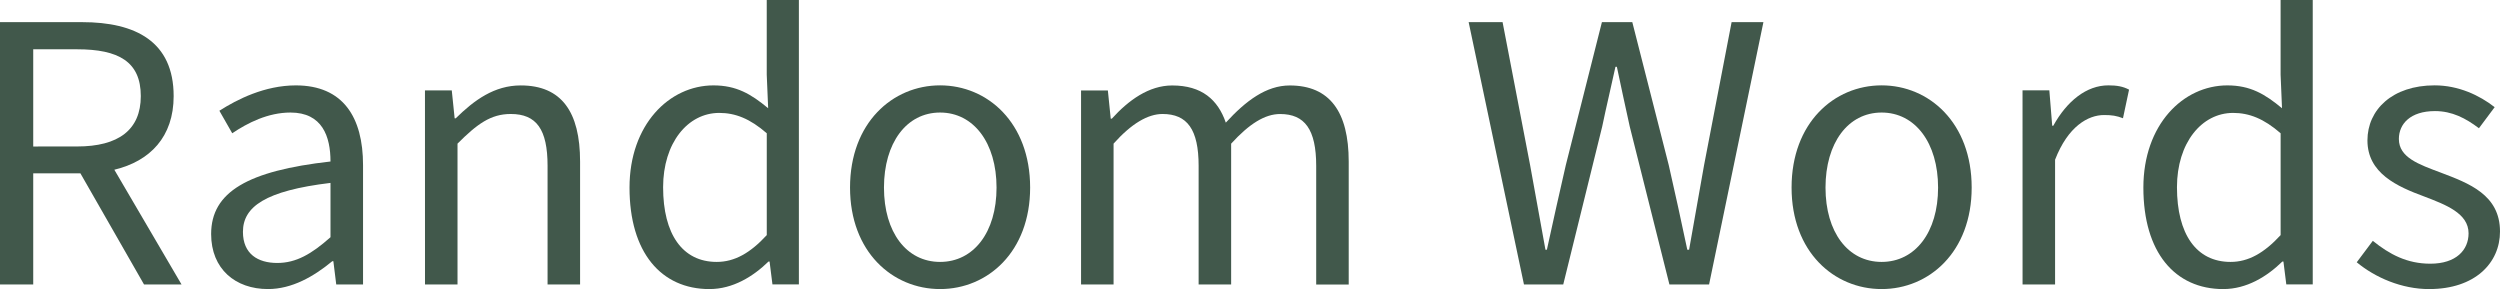 <?xml version="1.0" encoding="UTF-8" standalone="no"?>
<svg
   xmlns:dc="http://purl.org/dc/elements/1.1/"
   xmlns:cc="http://creativecommons.org/ns#"
   xmlns:rdf="http://www.w3.org/1999/02/22-rdf-syntax-ns#"
   xmlns:svg="http://www.w3.org/2000/svg"
   xmlns="http://www.w3.org/2000/svg"
   xmlns:sodipodi="http://sodipodi.sourceforge.net/DTD/sodipodi-0.dtd"
   xmlns:inkscape="http://www.inkscape.org/namespaces/inkscape"
   width="74.041mm"
   height="8.562mm"
   viewBox="0 0 74.041 8.562"
   version="1.1"
   id="svg860"
   inkscape:version="1.0.1 (c497b03c, 2020-09-10)"
   sodipodi:docname="logo.svg">
  <defs
     id="defs854" />
  <sodipodi:namedview
     id="base"
     pagecolor="#ffffff"
     bordercolor="#666666"
     borderopacity="1.0"
     inkscape:pageopacity="0.0"
     inkscape:pageshadow="2"
     inkscape:zoom="0.35"
     inkscape:cx="213.14286"
     inkscape:cy="166.12562"
     inkscape:document-units="mm"
     inkscape:current-layer="layer1"
     inkscape:document-rotation="0"
     showgrid="false"
     fit-margin-top="0"
     fit-margin-left="0"
     fit-margin-right="0"
     fit-margin-bottom="0"
     inkscape:window-width="1440"
     inkscape:window-height="900"
     inkscape:window-x="0"
     inkscape:window-y="0"
     inkscape:window-maximized="0" />
  <g
     inkscape:label="レイヤー 1"
     inkscape:groupmode="layer"
     id="layer1"
     transform="translate(-49.439,-104.213)">
    <g
       aria-label="Random Words"
       id="text1425"
       style="font-size:10.583px;line-height:1.25;font-family:'Noto Sans JP';-inkscape-font-specification:'Noto Sans JP';stroke-width:0.265;fill:#41584b;fill-opacity:1">
      <path
         d="m 49.439,112.637 h 0.984 v -3.291 h 1.397 l 1.884,3.291 h 1.111 l -1.99,-3.397 c 1.058,-0.254 1.757,-0.974 1.757,-2.18 0,-1.619 -1.132,-2.191 -2.709,-2.191 h -2.434 z m 0.984,-4.085 v -2.879 h 1.302 c 1.217,0 1.884,0.36 1.884,1.386 0,1.005 -0.667,1.492 -1.884,1.492 z"
         style="stroke-width:0.265;fill:#41584b;fill-opacity:1"
         id="path1427" />
      <path
         d="m 57.375,112.774 c 0.709,0 1.355,-0.37 1.905,-0.825 h 0.032 l 0.085,0.688 h 0.794 v -3.535 c 0,-1.418 -0.593,-2.36 -1.99,-2.36 -0.921,0 -1.736,0.413 -2.265,0.751 l 0.381,0.667 c 0.455,-0.307 1.058,-0.614 1.725,-0.614 0.942,0 1.185,0.709 1.185,1.45 -2.445,0.275 -3.535,0.9 -3.535,2.148 0,1.037 0.72,1.63 1.683,1.63 z m 0.275,-0.773 c -0.571,0 -1.016,-0.265 -1.016,-0.921 0,-0.741 0.656,-1.217 2.593,-1.45 v 1.609 c -0.561,0.497 -1.016,0.762 -1.577,0.762 z"
         style="stroke-width:0.265;fill:#41584b;fill-opacity:1"
         id="path1429" />
      <path
         d="m 62.026,112.637 h 0.963 v -4.17 c 0.582,-0.582 0.984,-0.878 1.577,-0.878 0.762,0 1.09,0.455 1.09,1.535 v 3.514 h 0.963 v -3.641 c 0,-1.471 -0.55,-2.254 -1.757,-2.254 -0.783,0 -1.376,0.434 -1.926,0.974 h -0.032 l -0.085,-0.826 h -0.794 z"
         style="stroke-width:0.265;fill:#41584b;fill-opacity:1"
         id="path1431" />
      <path
         d="m 70.453,112.774 c 0.688,0 1.291,-0.37 1.746,-0.815 h 0.032 l 0.085,0.677 h 0.783 v -8.424 h -0.952 v 2.212 l 0.042,0.995 C 71.681,106.996 71.247,106.742 70.57,106.742 c -1.312,0 -2.487,1.164 -2.487,3.027 0,1.916 0.931,3.006 2.371,3.006 z m 0.212,-0.804 c -1.016,0 -1.587,-0.825 -1.587,-2.212 0,-1.312 0.73,-2.201 1.662,-2.201 0.476,0 0.91,0.169 1.408,0.603 v 3.016 c -0.487,0.529 -0.952,0.794 -1.482,0.794 z"
         style="stroke-width:0.265;fill:#41584b;fill-opacity:1"
         id="path1433" />
      <path
         d="m 77.281,112.774 c 1.408,0 2.667,-1.101 2.667,-3.006 0,-1.916 -1.259,-3.027 -2.667,-3.027 -1.408,0 -2.667,1.111 -2.667,3.027 0,1.905 1.259,3.006 2.667,3.006 z m 0,-0.804 c -0.995,0 -1.662,-0.878 -1.662,-2.201 0,-1.323 0.667,-2.223 1.662,-2.223 0.995,0 1.672,0.9 1.672,2.223 0,1.323 -0.677,2.201 -1.672,2.201 z"
         style="stroke-width:0.265;fill:#41584b;fill-opacity:1"
         id="path1435" />
      <path
         d="m 81.456,112.637 h 0.963 v -4.17 c 0.529,-0.593 1.016,-0.878 1.45,-0.878 0.73,0 1.069,0.455 1.069,1.535 v 3.514 H 85.901 v -4.17 c 0.54,-0.593 1.005,-0.878 1.45,-0.878 0.73,0 1.069,0.455 1.069,1.535 v 3.514 h 0.963 v -3.641 c 0,-1.471 -0.561,-2.254 -1.746,-2.254 -0.698,0 -1.302,0.455 -1.894,1.101 -0.233,-0.677 -0.709,-1.101 -1.587,-1.101 -0.688,0 -1.291,0.434 -1.789,0.984 h -0.032 l -0.085,-0.836 h -0.794 z"
         style="stroke-width:0.265;fill:#41584b;fill-opacity:1"
         id="path1437" />
      <path
         d="m 94.573,112.637 h 1.164 l 1.154,-4.678 c 0.127,-0.614 0.265,-1.175 0.392,-1.767 h 0.042 c 0.127,0.593 0.243,1.154 0.381,1.767 l 1.175,4.678 h 1.175 l 1.609,-7.768 h -0.942 l -0.815,4.233 c -0.148,0.826 -0.296,1.662 -0.444,2.508 h -0.053 c -0.18,-0.847 -0.36,-1.683 -0.55,-2.508 l -1.079,-4.233 h -0.9 l -1.069,4.233 c -0.19,0.836 -0.381,1.672 -0.561,2.508 h -0.042 c -0.148,-0.836 -0.307,-1.672 -0.455,-2.508 l -0.815,-4.233 h -1.005 z"
         style="stroke-width:0.265;fill:#41584b;fill-opacity:1"
         id="path1439" />
      <path
         d="m 105.166,112.774 c 1.408,0 2.667,-1.101 2.667,-3.006 0,-1.916 -1.259,-3.027 -2.667,-3.027 -1.408,0 -2.667,1.111 -2.667,3.027 0,1.905 1.259,3.006 2.667,3.006 z m 0,-0.804 c -0.995,0 -1.662,-0.878 -1.662,-2.201 0,-1.323 0.667,-2.223 1.662,-2.223 0.995,0 1.672,0.9 1.672,2.223 0,1.323 -0.677,2.201 -1.672,2.201 z"
         style="stroke-width:0.265;fill:#41584b;fill-opacity:1"
         id="path1441" />
      <path
         d="m 109.34,112.637 h 0.963 v -3.694 c 0.381,-0.984 0.974,-1.323 1.45,-1.323 0.233,0 0.37,0.021 0.561,0.095 l 0.18,-0.847 c -0.18,-0.095 -0.36,-0.127 -0.614,-0.127 -0.646,0 -1.228,0.466 -1.63,1.196 h -0.032 l -0.085,-1.048 h -0.794 z"
         style="stroke-width:0.265;fill:#41584b;fill-opacity:1"
         id="path1443" />
      <path
         d="m 115.288,112.774 c 0.688,0 1.291,-0.37 1.746,-0.815 h 0.032 l 0.085,0.677 h 0.783 v -8.424 h -0.952 v 2.212 l 0.042,0.995 c -0.508,-0.423 -0.942,-0.677 -1.619,-0.677 -1.312,0 -2.487,1.164 -2.487,3.027 0,1.916 0.931,3.006 2.371,3.006 z m 0.212,-0.804 c -1.016,0 -1.587,-0.825 -1.587,-2.212 0,-1.312 0.73,-2.201 1.662,-2.201 0.476,0 0.91,0.169 1.408,0.603 v 3.016 c -0.487,0.529 -0.953,0.794 -1.482,0.794 z"
         style="stroke-width:0.265;fill:#41584b;fill-opacity:1"
         id="path1445" />
      <path
         d="m 121.385,112.774 c 1.355,0 2.095,-0.773 2.095,-1.704 0,-1.09 -0.921,-1.429 -1.757,-1.746 -0.646,-0.243 -1.238,-0.445 -1.238,-0.995 0,-0.445 0.339,-0.826 1.069,-0.826 0.508,0 0.91,0.212 1.302,0.508 l 0.466,-0.624 c -0.445,-0.349 -1.069,-0.646 -1.778,-0.646 -1.249,0 -1.99,0.72 -1.99,1.63 0,0.974 0.878,1.365 1.683,1.662 0.635,0.243 1.312,0.497 1.312,1.09 0,0.497 -0.37,0.9 -1.132,0.9 -0.688,0 -1.206,-0.275 -1.704,-0.677 l -0.476,0.635 c 0.55,0.455 1.333,0.794 2.148,0.794 z"
         style="stroke-width:0.265;fill:#41584b;fill-opacity:1"
         id="path1447" />
    </g>
  </g>
</svg>
